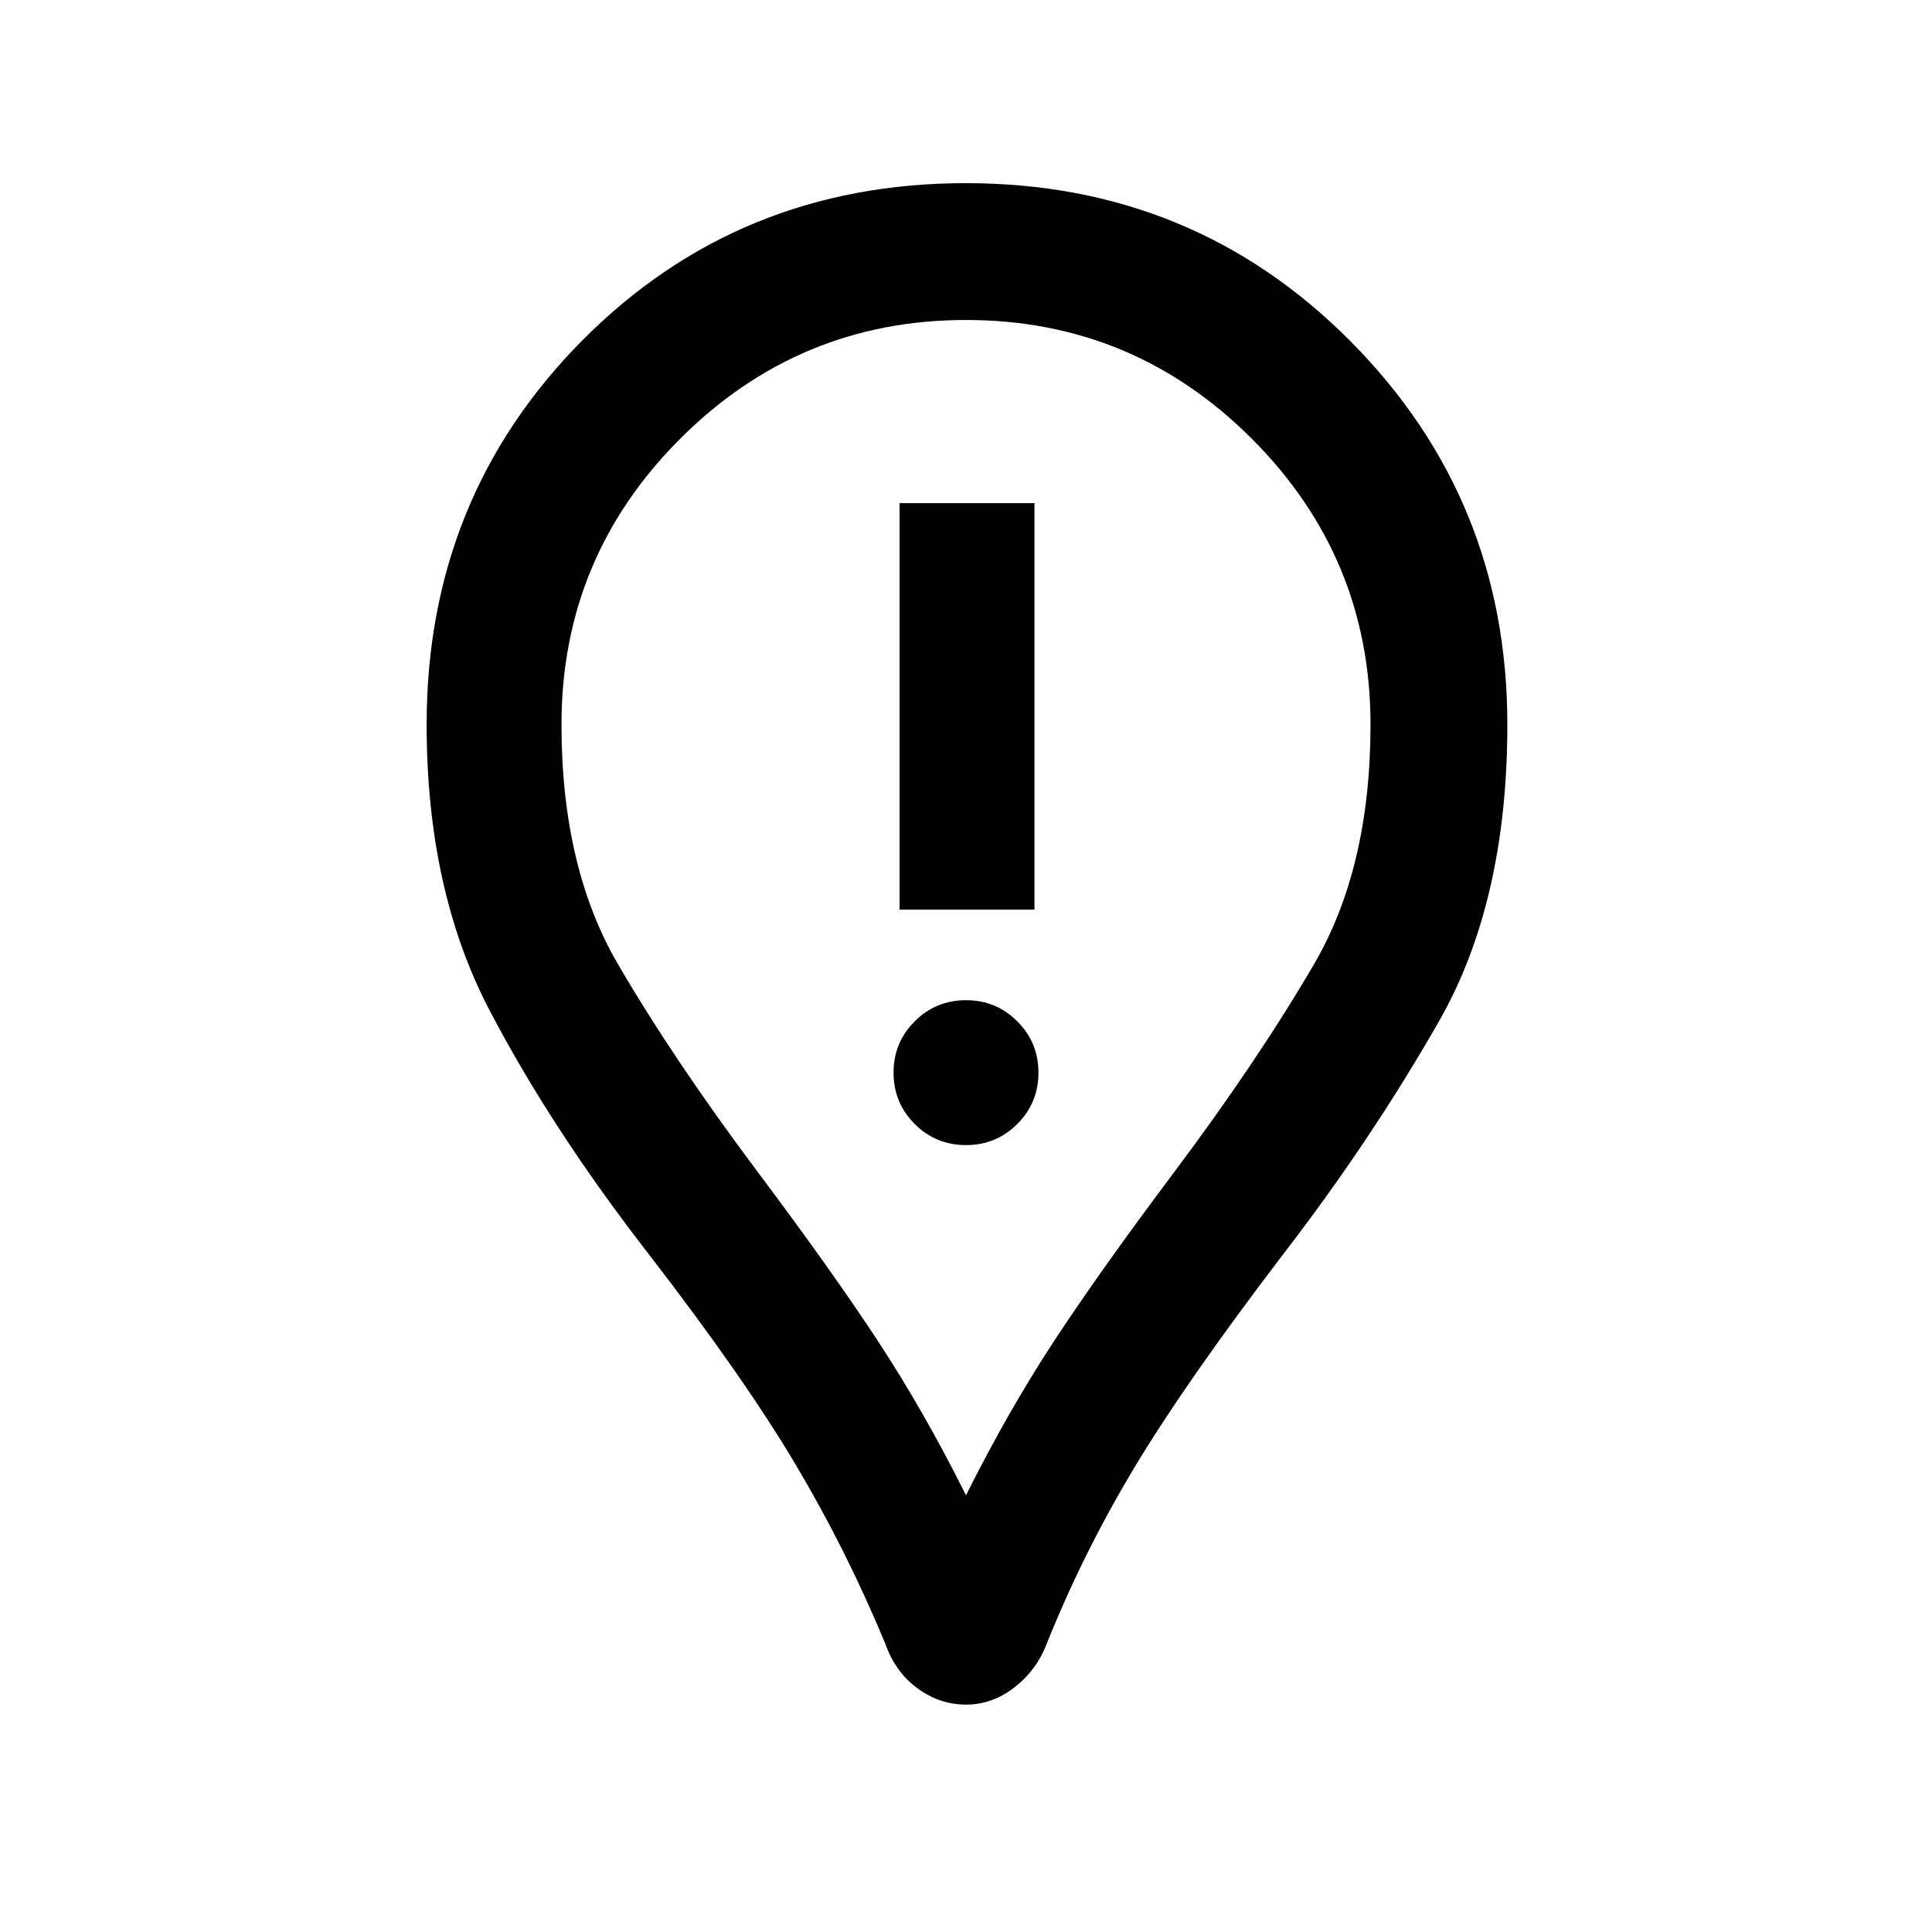 <svg xmlns="http://www.w3.org/2000/svg" height="40" width="40"><path d="M18.625 18.833H21.417V10.417H18.625ZM20 23.708Q20.625 23.708 21.062 23.271Q21.5 22.833 21.5 22.208Q21.5 21.583 21.062 21.146Q20.625 20.708 20 20.708Q19.375 20.708 18.938 21.146Q18.5 21.583 18.5 22.208Q18.5 22.833 18.938 23.271Q19.375 23.708 20 23.708ZM20 35.292Q19.458 35.292 19 34.958Q18.542 34.625 18.333 34.042Q17.542 32.125 16.479 30.333Q15.417 28.542 13.458 26Q11.417 23.375 10.125 20.896Q8.833 18.417 8.833 15Q8.833 10.292 12.062 7.042Q15.292 3.792 20 3.792Q24.708 3.792 27.958 7.063Q31.208 10.333 31.208 15Q31.208 18.667 29.792 21.146Q28.375 23.625 26.542 26Q24.542 28.625 23.479 30.396Q22.417 32.167 21.667 34.042Q21.458 34.583 21 34.938Q20.542 35.292 20 35.292ZM20 30.958Q20.875 29.208 21.833 27.75Q22.792 26.292 24.292 24.292Q26.042 21.958 27.208 19.958Q28.375 17.958 28.375 15Q28.375 11.542 25.917 9.083Q23.458 6.625 20 6.625Q16.542 6.625 14.083 9.083Q11.625 11.542 11.625 15Q11.625 17.958 12.792 19.958Q13.958 21.958 15.708 24.292Q17.208 26.292 18.167 27.75Q19.125 29.208 20 30.958ZM20 15Q20 15 20 15Q20 15 20 15Q20 15 20 15Q20 15 20 15Q20 15 20 15Q20 15 20 15Q20 15 20 15Q20 15 20 15Q20 15 20 15Q20 15 20 15Q20 15 20 15Q20 15 20 15Z"/></svg>